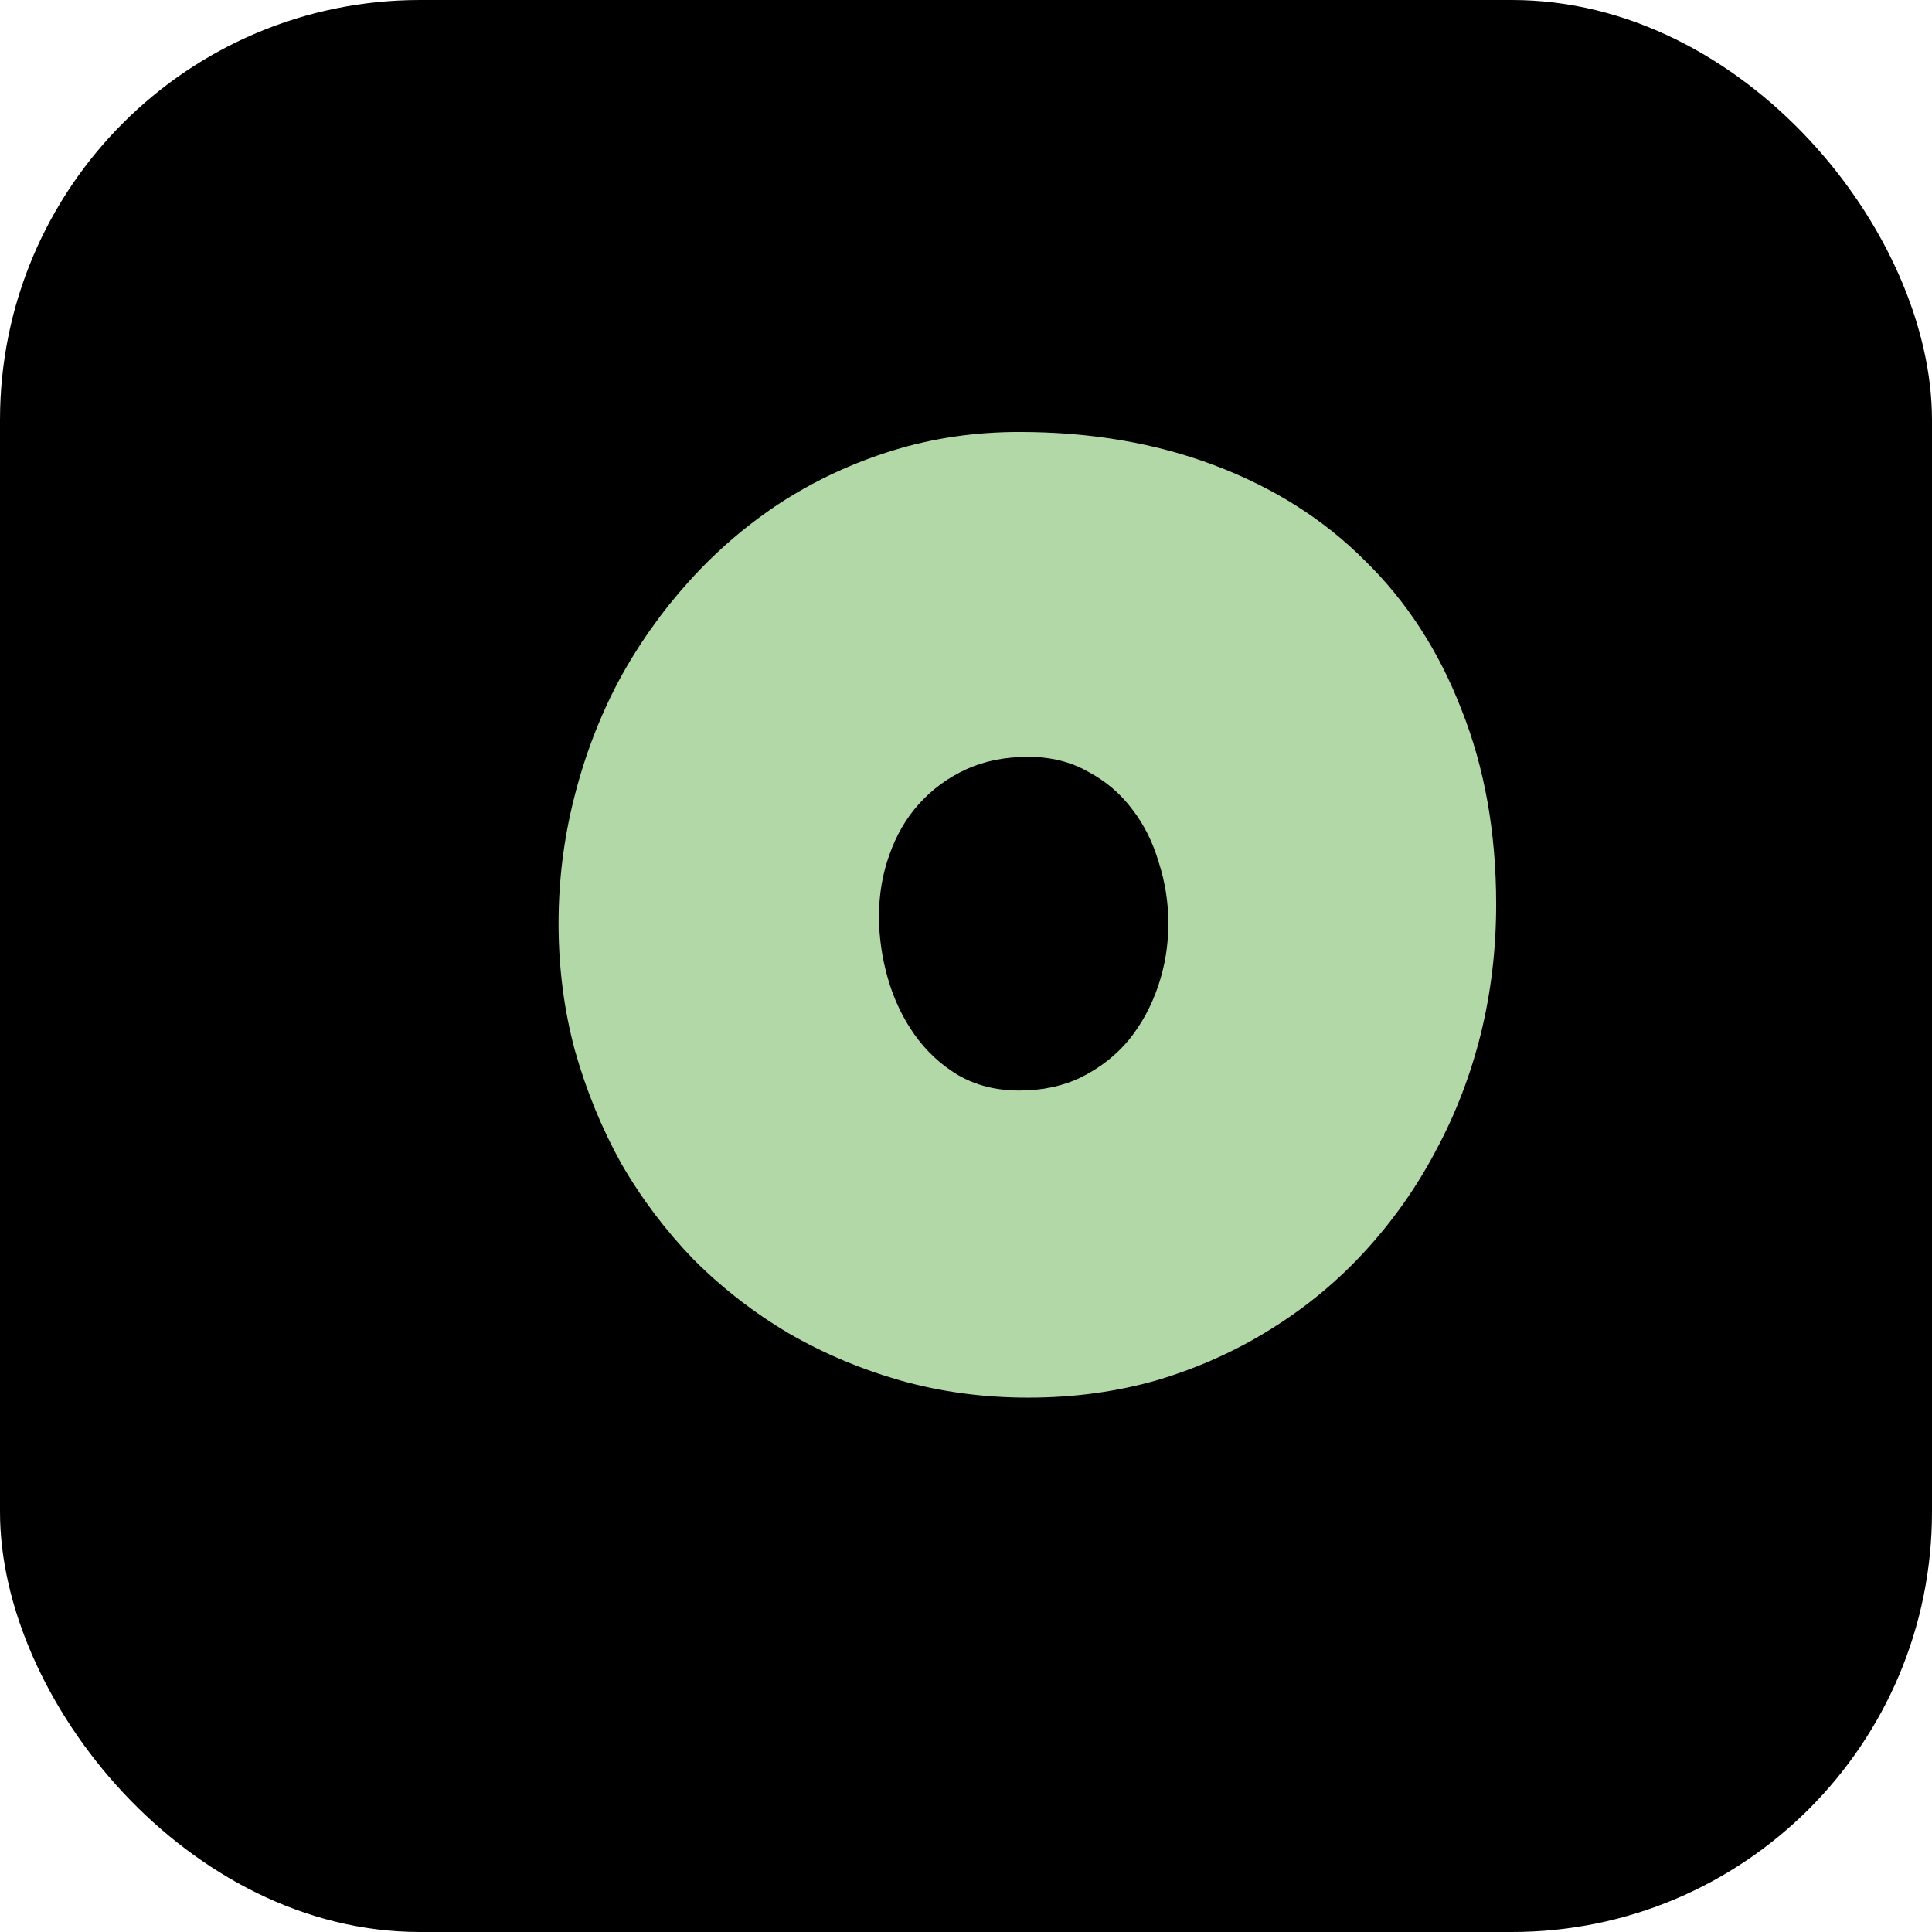 <svg width="46" height="46" viewBox="0 0 46 46" fill="none" xmlns="http://www.w3.org/2000/svg">
<rect width="46" height="46" rx="10" fill="black"/>
<path d="M35.623 21.535C35.623 22.602 35.5 23.633 35.254 24.629C35.008 25.613 34.65 26.539 34.182 27.406C33.725 28.273 33.162 29.07 32.494 29.797C31.838 30.512 31.094 31.127 30.262 31.643C29.441 32.158 28.545 32.562 27.572 32.855C26.6 33.137 25.568 33.277 24.479 33.277C23.424 33.277 22.416 33.143 21.455 32.873C20.506 32.603 19.615 32.228 18.783 31.748C17.951 31.256 17.195 30.67 16.516 29.99C15.848 29.299 15.273 28.537 14.793 27.705C14.324 26.861 13.955 25.959 13.685 24.998C13.428 24.037 13.299 23.035 13.299 21.992C13.299 20.973 13.422 19.977 13.668 19.004C13.914 18.02 14.266 17.094 14.723 16.227C15.191 15.359 15.754 14.562 16.41 13.836C17.066 13.109 17.799 12.482 18.607 11.955C19.428 11.428 20.312 11.018 21.262 10.725C22.211 10.432 23.213 10.285 24.268 10.285C25.967 10.285 27.514 10.549 28.908 11.076C30.314 11.604 31.51 12.359 32.494 13.344C33.49 14.316 34.258 15.5 34.797 16.895C35.348 18.277 35.623 19.824 35.623 21.535ZM27.818 21.992C27.818 21.488 27.742 21.002 27.59 20.533C27.449 20.053 27.238 19.631 26.957 19.268C26.676 18.893 26.324 18.594 25.902 18.371C25.492 18.137 25.018 18.02 24.479 18.02C23.928 18.02 23.436 18.119 23.002 18.318C22.568 18.518 22.193 18.793 21.877 19.145C21.572 19.484 21.338 19.889 21.174 20.357C21.01 20.814 20.928 21.301 20.928 21.816C20.928 22.309 20.998 22.801 21.139 23.293C21.279 23.785 21.49 24.23 21.771 24.629C22.053 25.027 22.398 25.35 22.809 25.596C23.23 25.842 23.717 25.965 24.268 25.965C24.818 25.965 25.311 25.859 25.744 25.648C26.189 25.426 26.564 25.133 26.869 24.77C27.174 24.395 27.408 23.967 27.572 23.486C27.736 23.006 27.818 22.508 27.818 21.992Z" fill="#B3D8A8"/>
</svg>
